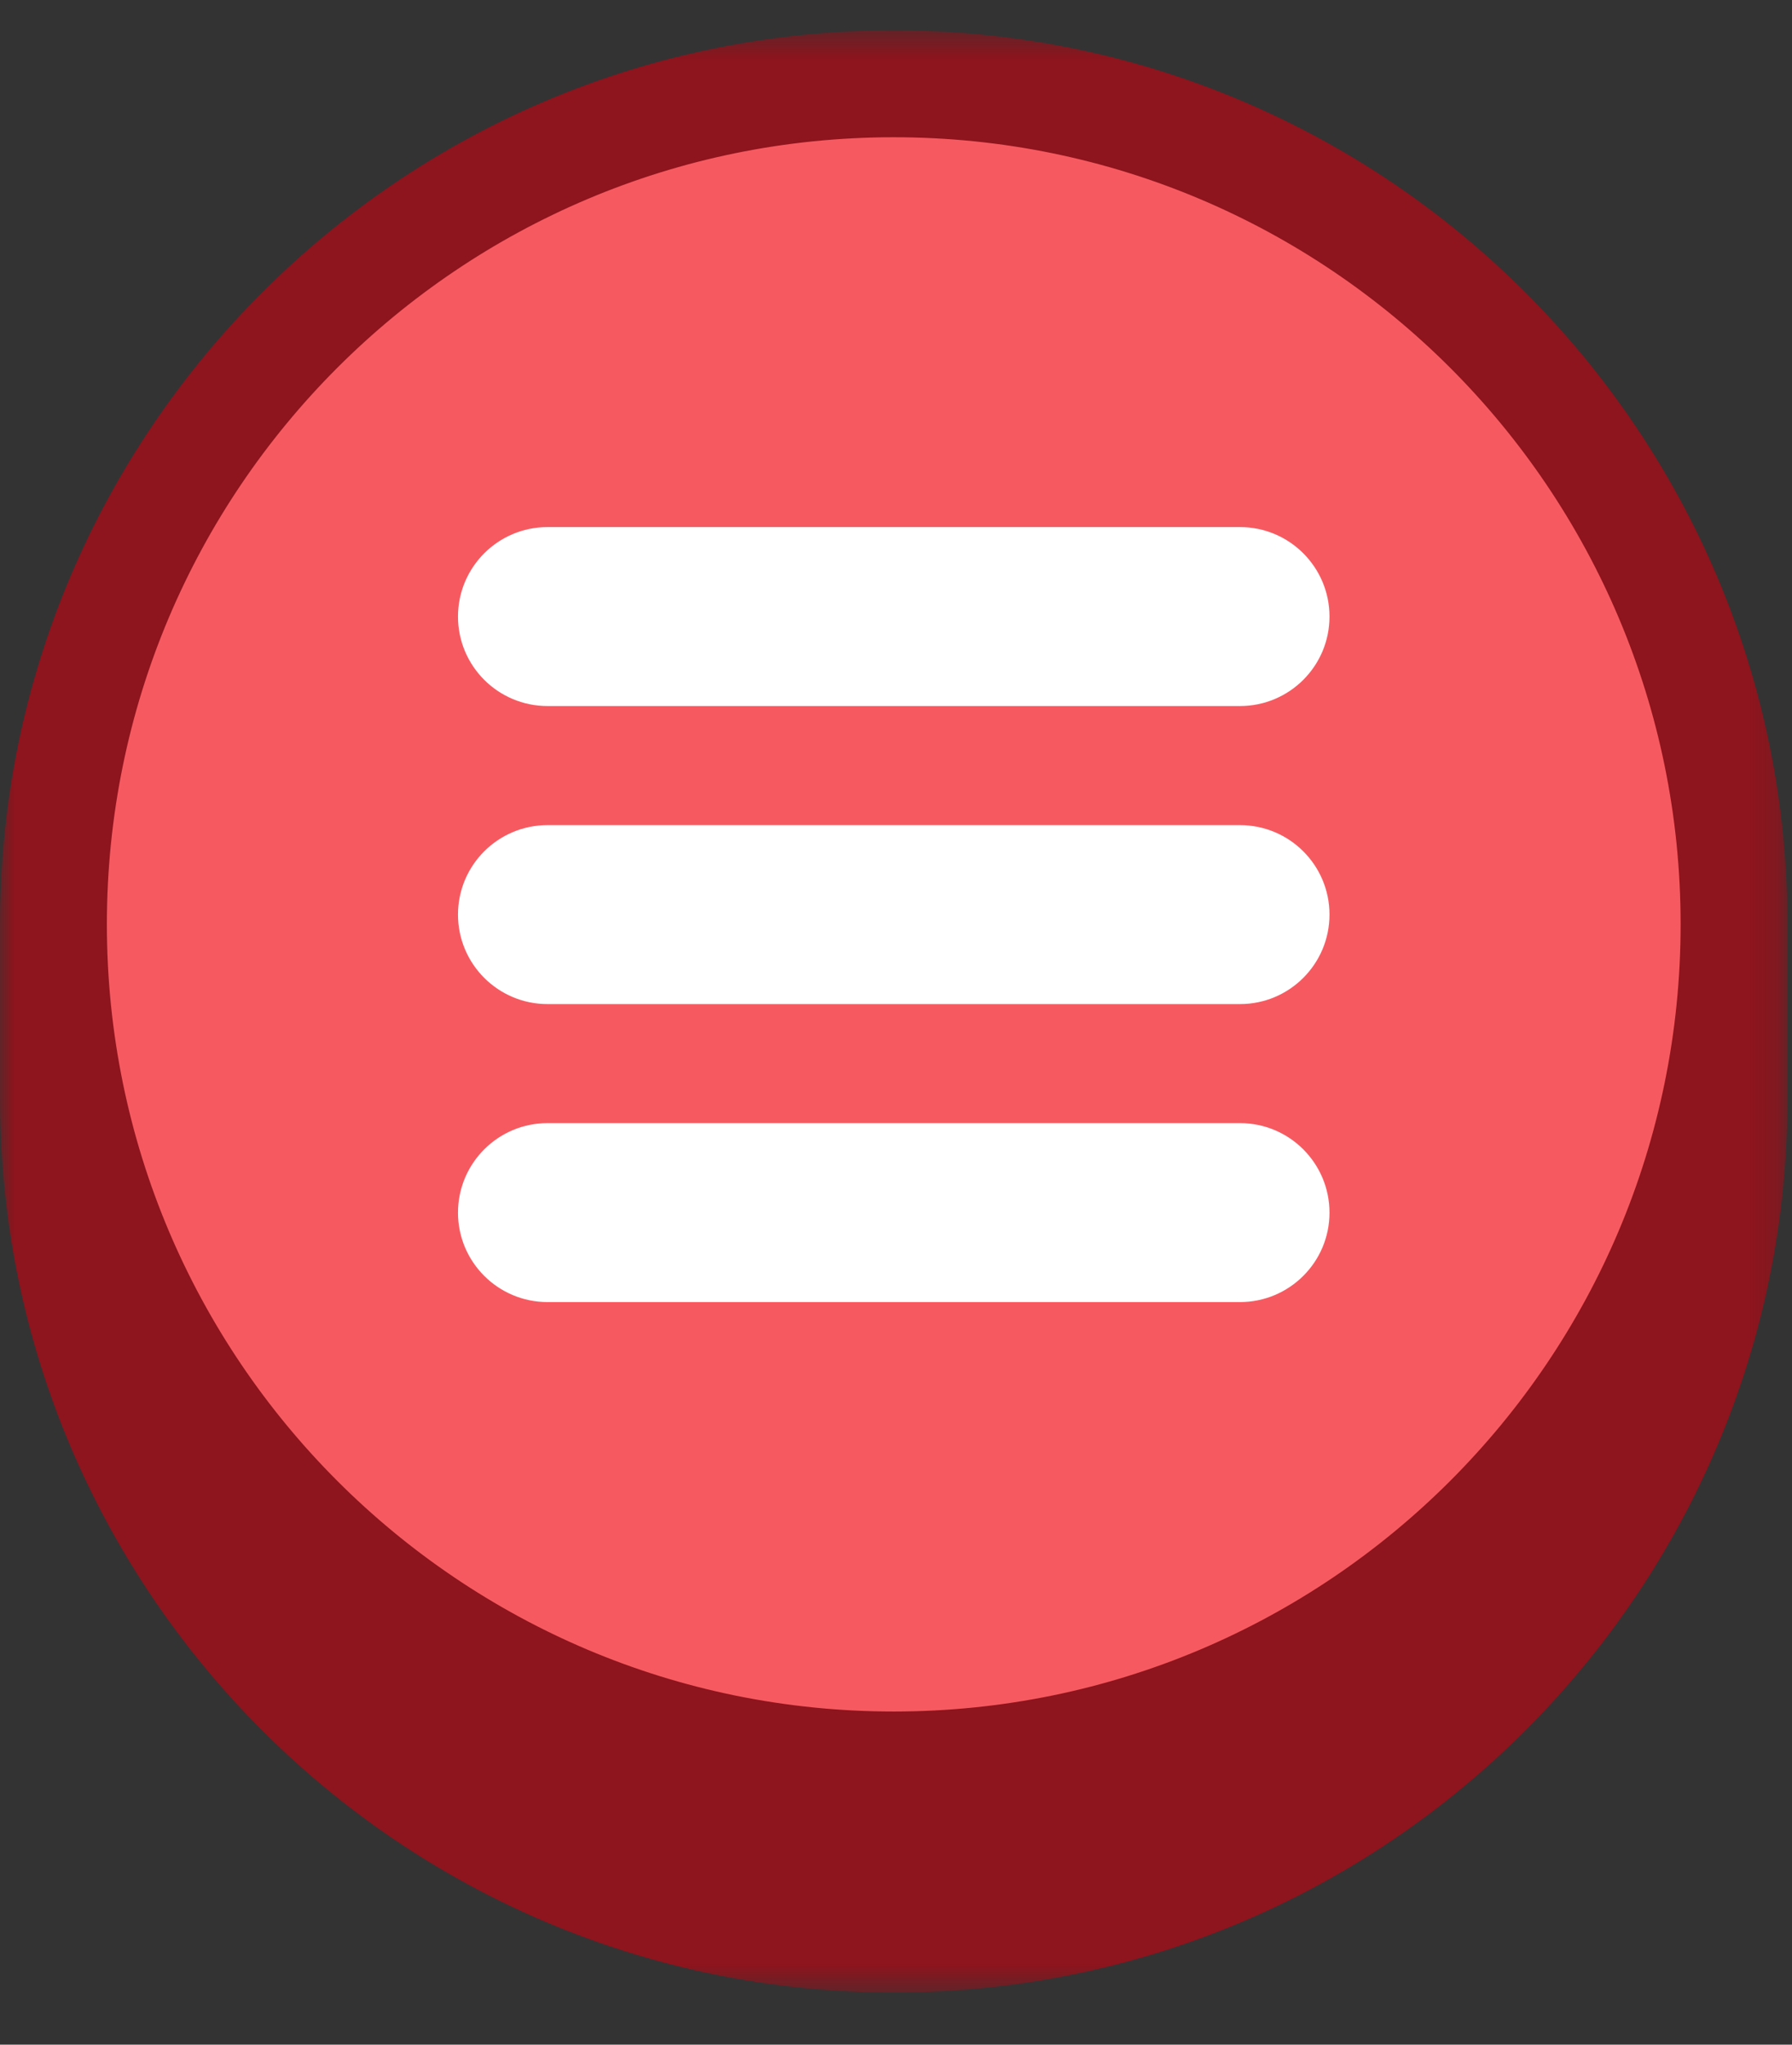 <?xml version="1.0" encoding="UTF-8"?>
<svg width="64px" height="73px" viewBox="0 0 64 73" version="1.1" xmlns="http://www.w3.org/2000/svg" xmlns:xlink="http://www.w3.org/1999/xlink">
    <rect x="0" y="0" width="64" height="73" fill="#333333" stroke="none"/>
    <title>编组</title>
    <defs>
        <polygon id="path-1" points="0 0.458 63.839 0.458 63.839 70.513 0 70.513"></polygon>
    </defs>
    <g id="页面-1" stroke="none" stroke-width="1" fill="none" fill-rule="evenodd">
        <g id="选择抽奖奖项类型" transform="translate(-864, -277)">
            <g id="编组" transform="translate(864, 277.5)">
                <g transform="translate(0, 0.125)">
                    <mask id="mask-2" fill="white">
                        <use xlink:href="#path-1"></use>
                    </mask>
                    <g id="Clip-2"></g>
                    <path d="M63.839,32.375 C63.839,14.777 49.519,0.458 31.919,0.458 C14.32,0.458 -0,14.777 -0,32.375 L-0,38.595 C-0,56.195 14.32,70.513 31.919,70.513 C49.519,70.513 63.839,56.195 63.839,38.595 L63.839,32.375 Z" id="Fill-1" fill="#8E141D" mask="url(#mask-2)"></path>
                </g>
                <path d="M60.522,32.5 C60.522,48.298 47.717,61.105 31.919,61.105 C16.122,61.105 3.317,48.298 3.317,32.5 C3.317,16.703 16.122,3.9 31.919,3.9 C47.717,3.9 60.522,16.703 60.522,32.5" id="Fill-3" fill="#F65A60"></path>
                <path d="M60.522,32.5 C60.522,48.298 47.717,61.105 31.919,61.105 C16.122,61.105 3.317,48.298 3.317,32.5 C3.317,16.703 16.122,3.9 31.919,3.9 C47.717,3.9 60.522,16.703 60.522,32.5 Z" id="Stroke-5" stroke="#8E141D"></path>
                <path d="M46.982,42.795 C46.982,44.282 45.774,45.487 44.287,45.487 L19.552,45.487 C18.066,45.487 16.857,44.282 16.857,42.795 C16.857,41.306 18.066,40.098 19.552,40.098 L44.287,40.098 C45.774,40.098 46.982,41.306 46.982,42.795" id="Fill-7" fill="#FFFFFF"></path>
                <path d="M46.982,42.795 C46.982,44.282 45.774,45.487 44.287,45.487 L19.552,45.487 C18.066,45.487 16.857,44.282 16.857,42.795 C16.857,41.306 18.066,40.098 19.552,40.098 L44.287,40.098 C45.774,40.098 46.982,41.306 46.982,42.795 Z" id="Stroke-9" stroke="#FFFFFF" stroke-linecap="round" stroke-linejoin="round"></path>
                <path d="M46.982,32.152 C46.982,33.642 45.774,34.848 44.287,34.848 L19.552,34.848 C18.066,34.848 16.857,33.642 16.857,32.152 C16.857,30.665 18.066,29.459 19.552,29.459 L44.287,29.459 C45.774,29.459 46.982,30.665 46.982,32.152" id="Fill-11" fill="#FFFFFF"></path>
                <path d="M46.982,32.152 C46.982,33.642 45.774,34.848 44.287,34.848 L19.552,34.848 C18.066,34.848 16.857,33.642 16.857,32.152 C16.857,30.665 18.066,29.459 19.552,29.459 L44.287,29.459 C45.774,29.459 46.982,30.665 46.982,32.152 Z" id="Stroke-13" stroke="#FFFFFF" stroke-linecap="round" stroke-linejoin="round"></path>
                <path d="M46.982,21.513 C46.982,23.002 45.774,24.207 44.287,24.207 L19.552,24.207 C18.066,24.207 16.857,23.002 16.857,21.513 C16.857,20.025 18.066,18.818 19.552,18.818 L44.287,18.818 C45.774,18.818 46.982,20.025 46.982,21.513" id="Fill-15" fill="#FFFFFF"></path>
                <path d="M46.982,21.513 C46.982,23.002 45.774,24.207 44.287,24.207 L19.552,24.207 C18.066,24.207 16.857,23.002 16.857,21.513 C16.857,20.025 18.066,18.818 19.552,18.818 L44.287,18.818 C45.774,18.818 46.982,20.025 46.982,21.513 Z" id="Stroke-17" stroke="#FFFFFF" stroke-linecap="round" stroke-linejoin="round"></path>
            </g>
        </g>
    </g>
</svg>